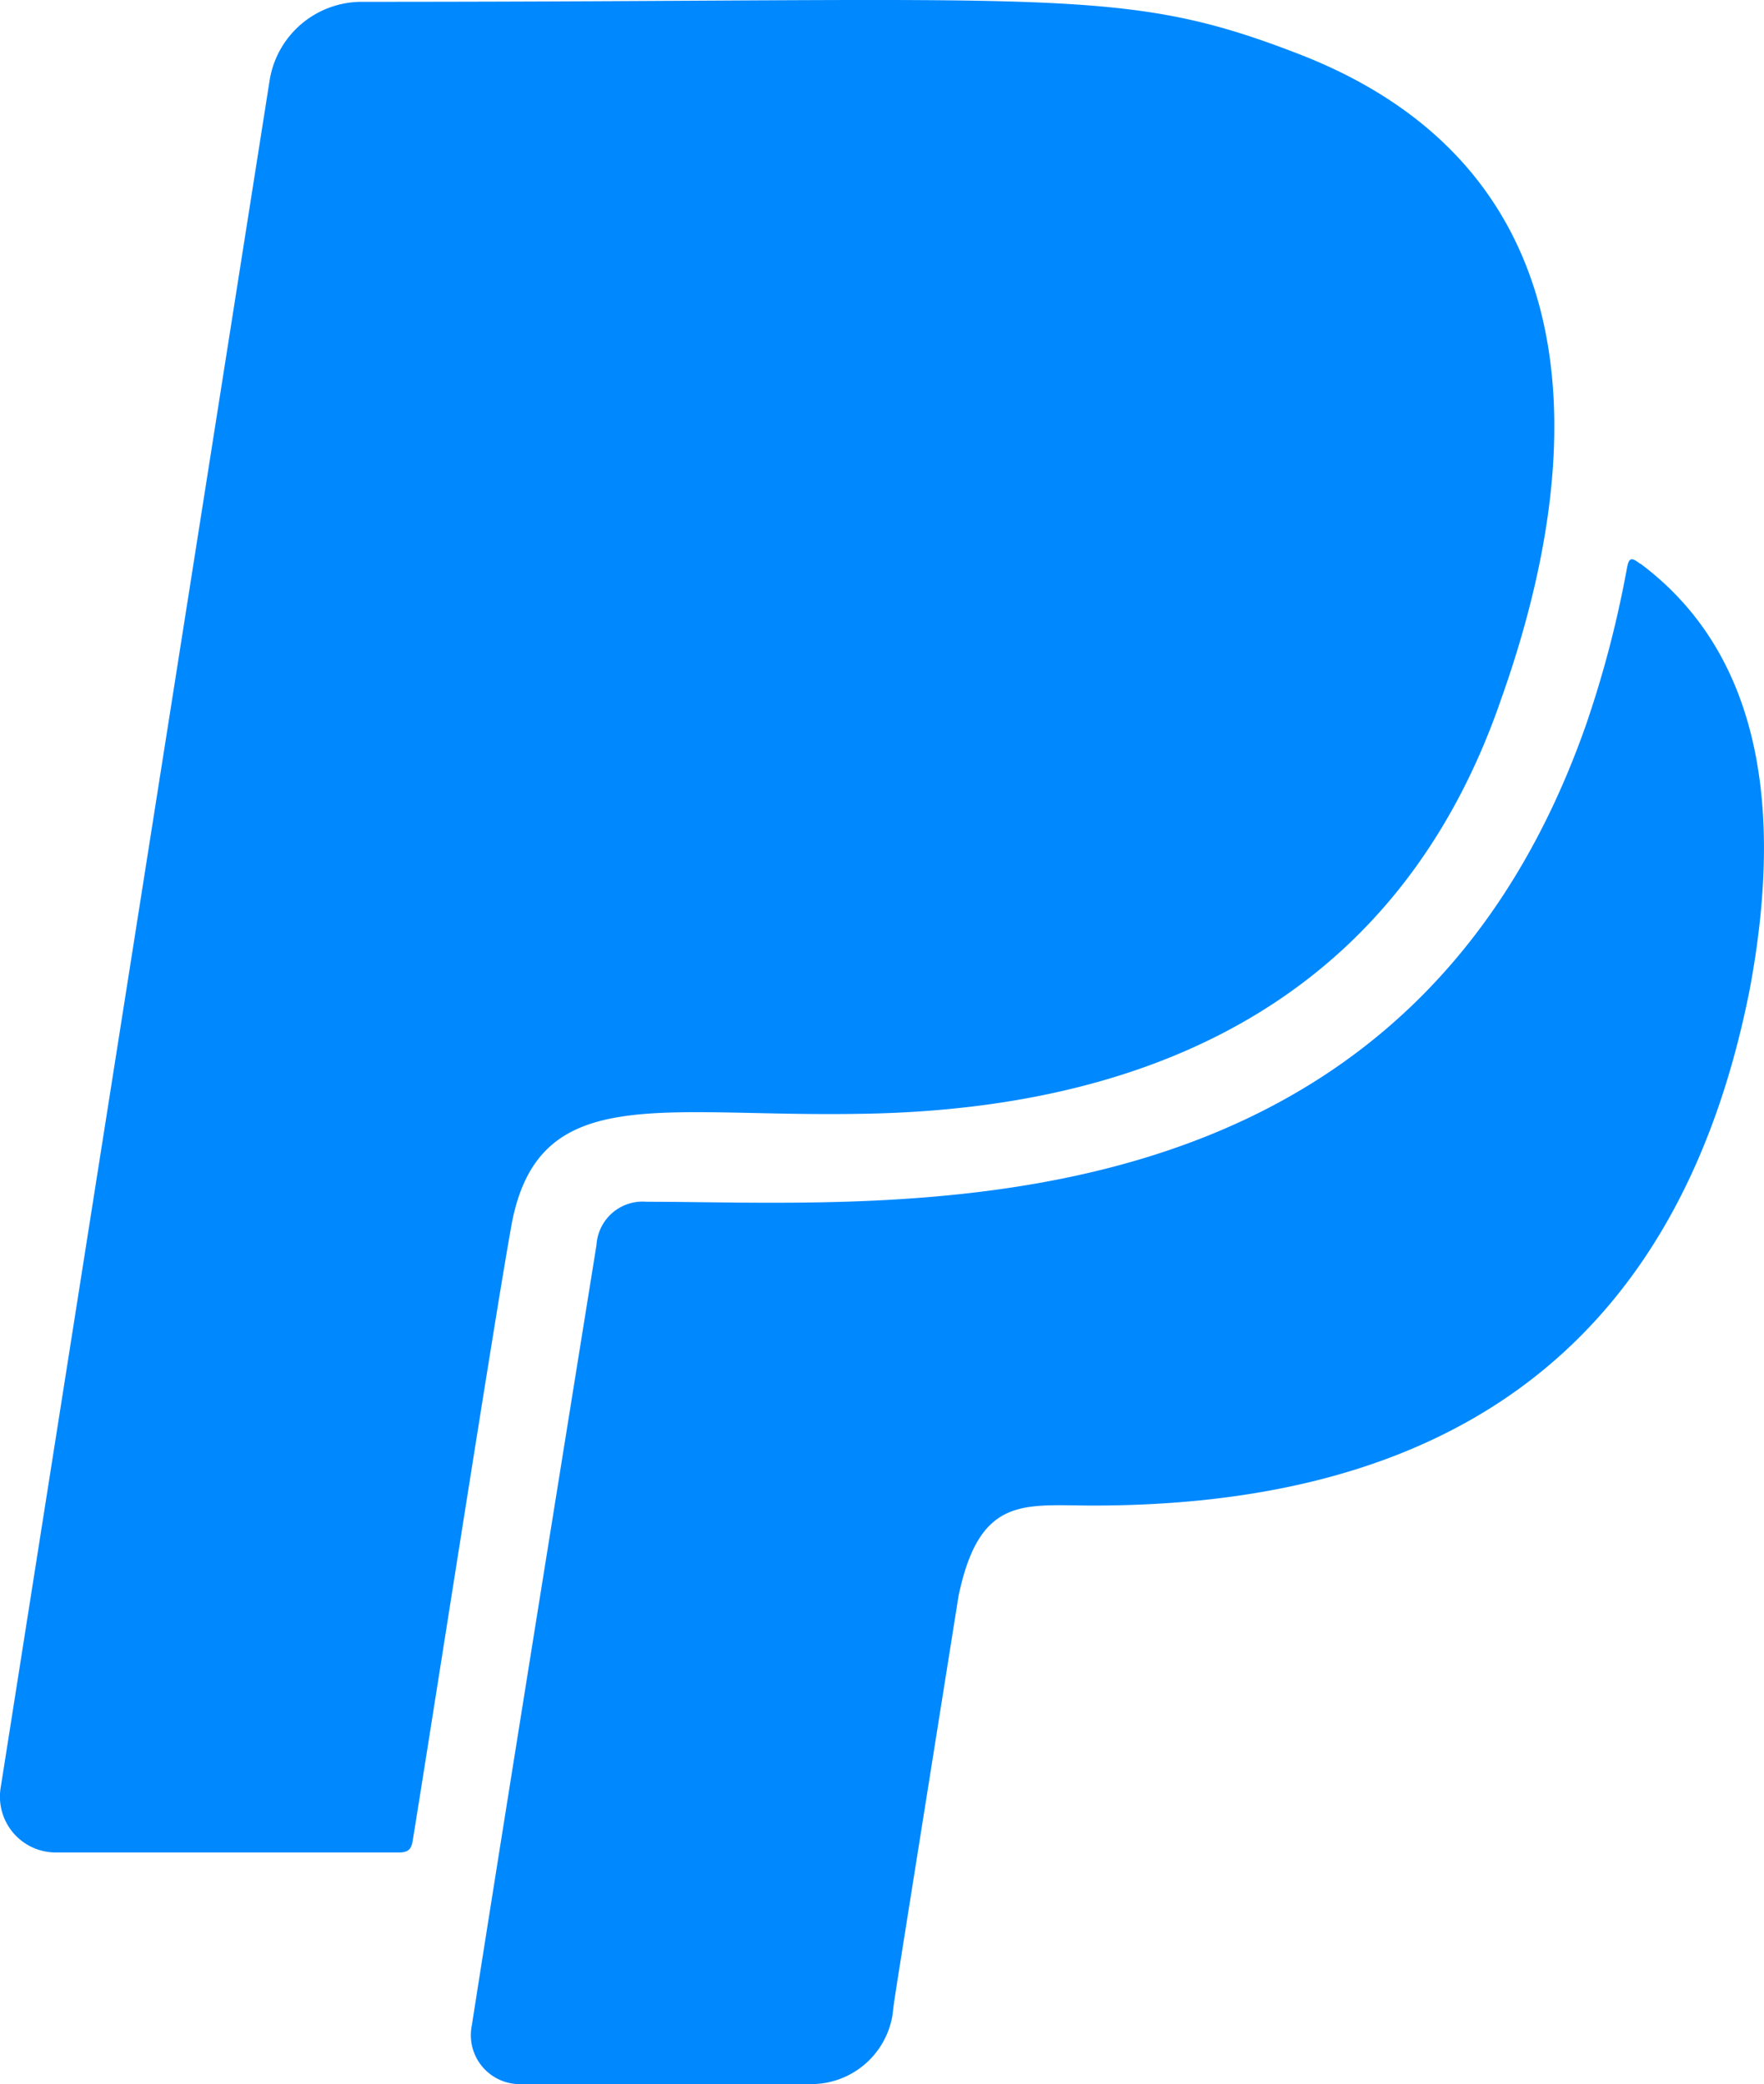<svg xmlns="http://www.w3.org/2000/svg" width="26.994" height="31.887" viewBox="0 0 26.994 31.887">
  <path id="Icon_awesome-paypal" data-name="Icon awesome-paypal" d="M7.833,20.805c-.246,1.35-1.223,7.643-1.512,9.422-.021.127-.07.176-.211.176H.865a.854.854,0,0,1-.851-.977L4.134,3.277A1.428,1.428,0,0,1,5.541,2.088c10.709,0,11.609-.26,14.344.8,4.226,1.638,4.613,5.59,3.094,9.865-1.512,4.4-5.1,6.293-9.851,6.349-3.052.049-4.887-.492-5.295,1.7ZM25.109,10.688c-.127-.091-.176-.127-.211.091a16.456,16.456,0,0,1-.619,2.363c-2.805,8-10.582,7.305-14.379,7.305a.707.707,0,0,0-.766.661C7.545,30.98,7.228,33.04,7.228,33.04a.749.749,0,0,0,.745.907h4.465A1.261,1.261,0,0,0,13.662,32.9c.049-.38-.077.429,1.012-6.42.323-1.547,1.005-1.385,2.06-1.385,4.992,0,8.888-2.025,10.048-7.9.457-2.447.323-5.02-1.673-6.511Z" transform="translate(-0.006 -2.06)" fill="#08f"/>
</svg>

